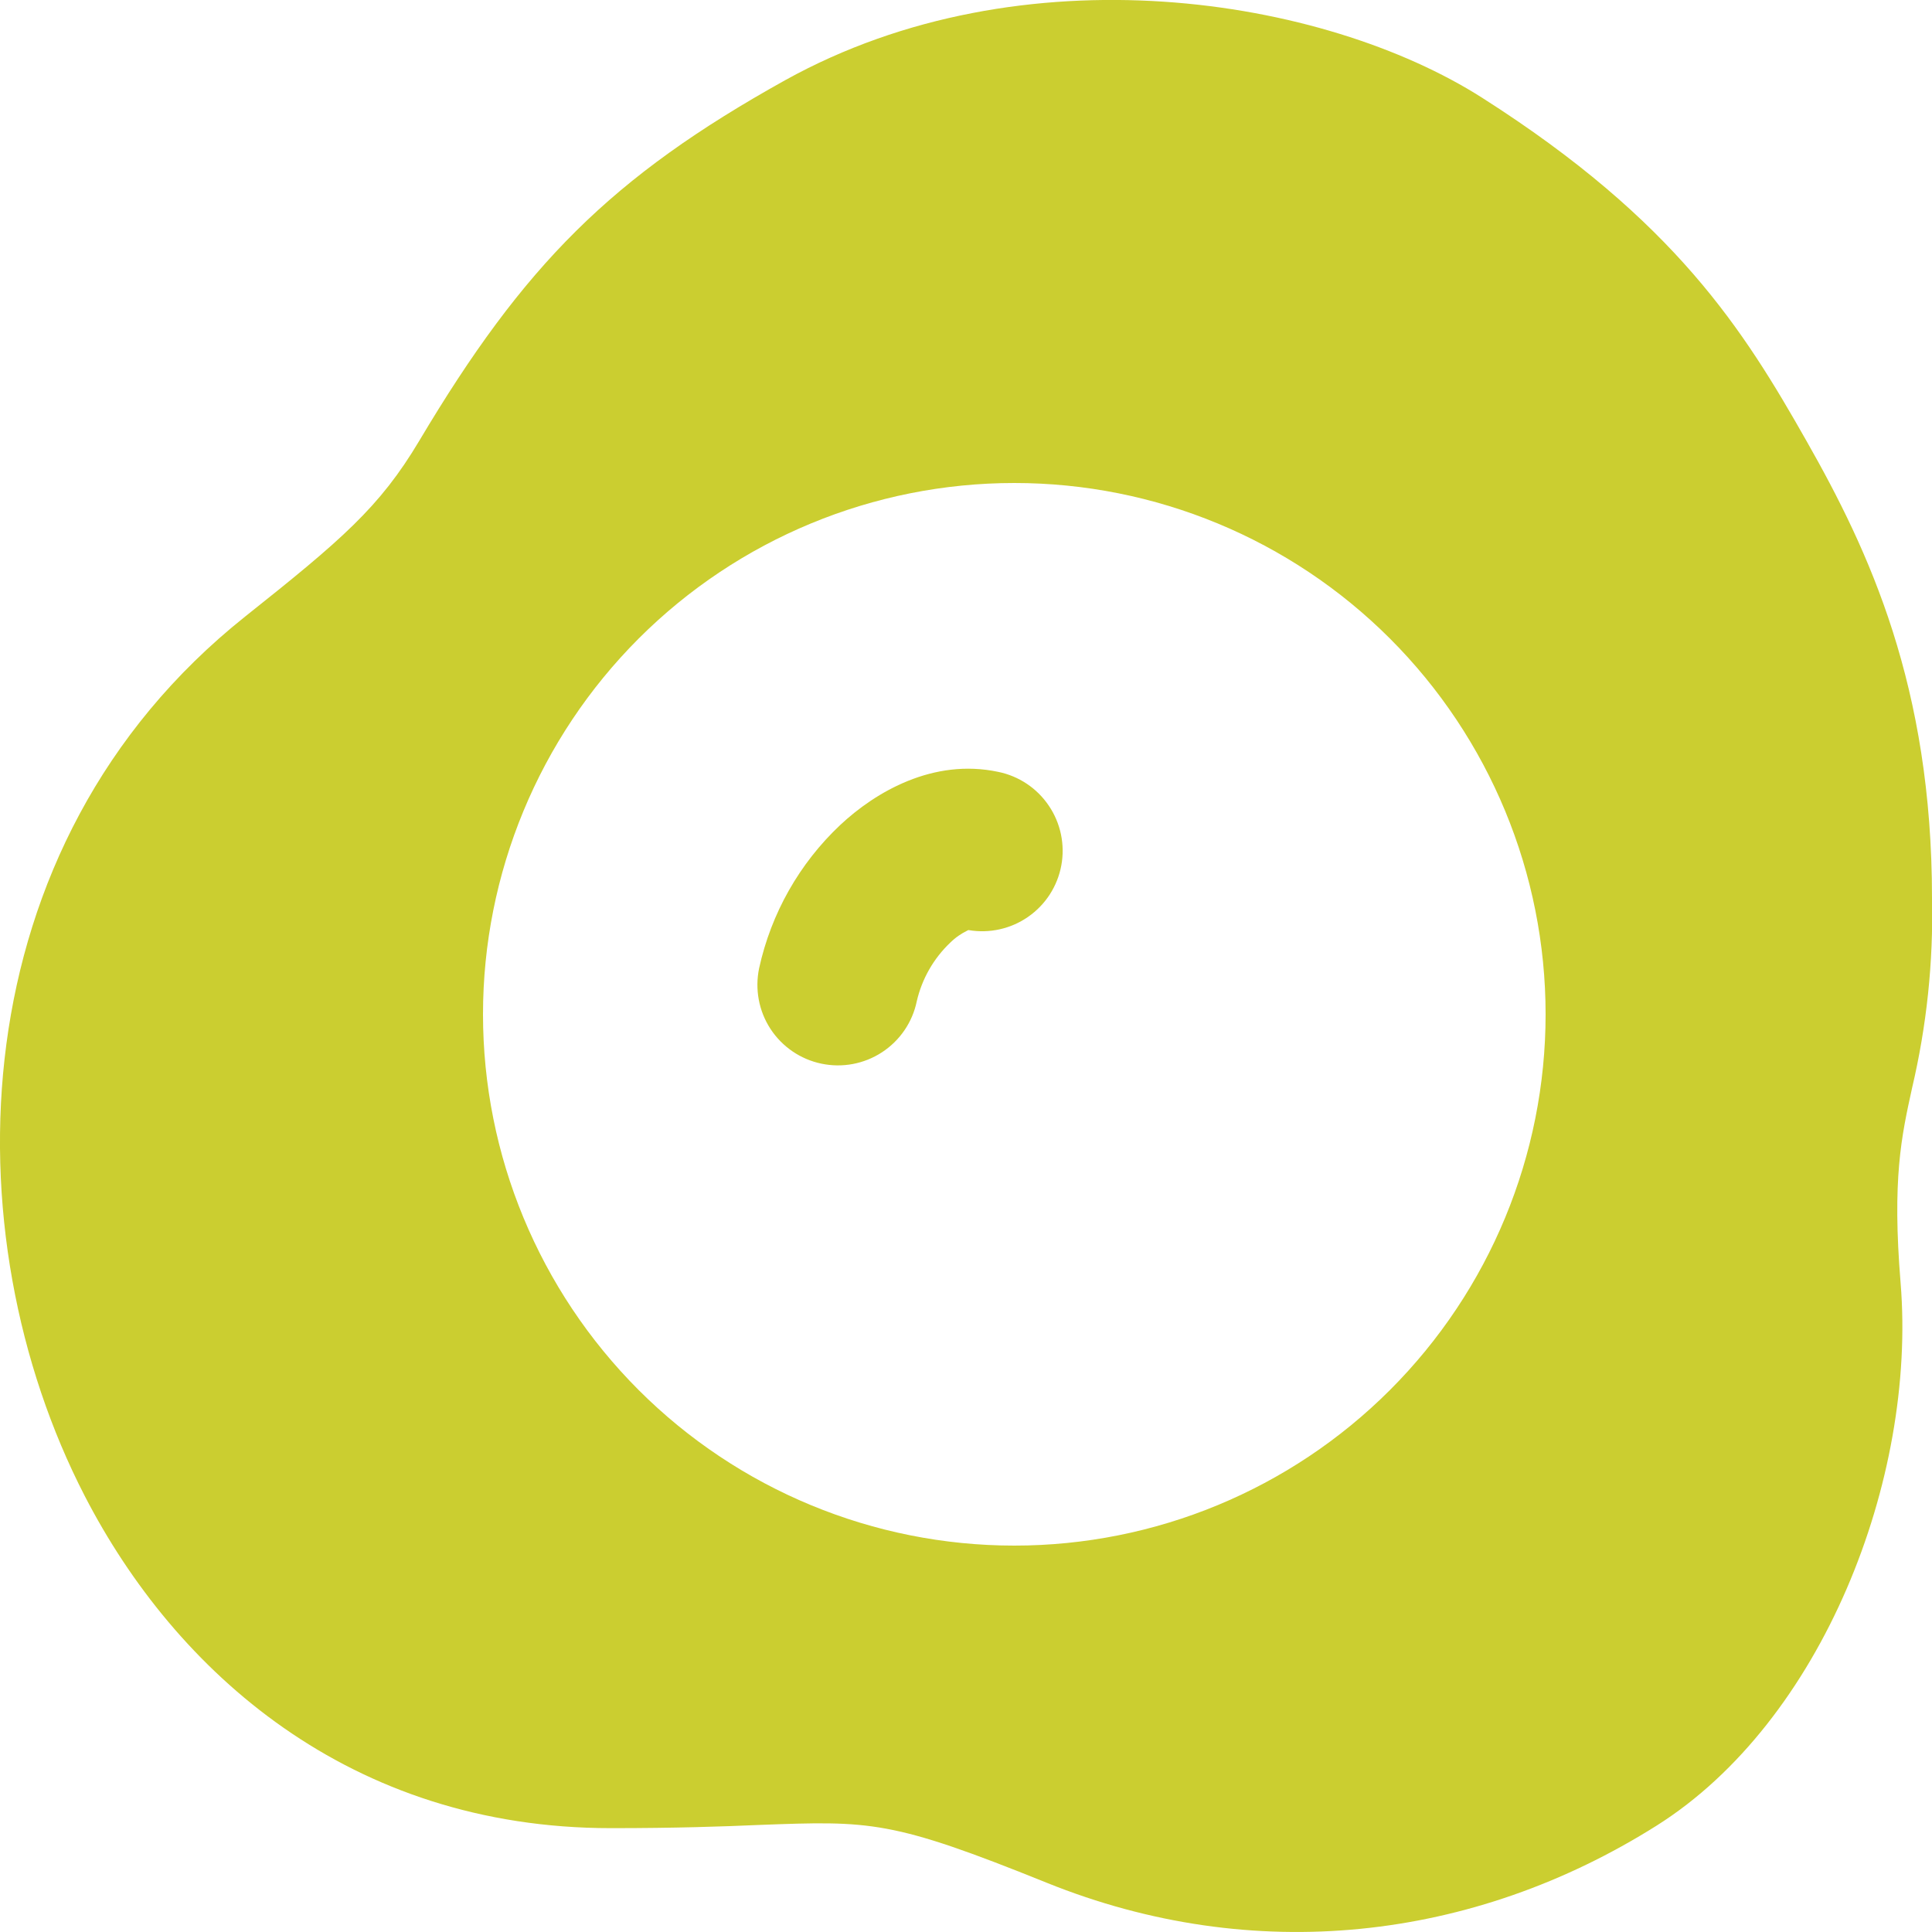 <svg width="24" height="24" viewBox="0 0 24 24" fill="none" xmlns="http://www.w3.org/2000/svg">
<path d="M11.388 12.44C11.452 12.161 11.597 11.907 11.804 11.71C11.868 11.647 11.943 11.595 12.024 11.556L12.032 11.554C12.291 11.598 12.557 11.539 12.772 11.389C12.988 11.239 13.136 11.01 13.184 10.751C13.232 10.493 13.176 10.226 13.029 10.009C12.882 9.791 12.656 9.64 12.398 9.588C11.594 9.418 10.878 9.836 10.438 10.248C9.93 10.726 9.579 11.347 9.43 12.028C9.376 12.288 9.426 12.559 9.571 12.781C9.716 13.003 9.944 13.159 10.203 13.213C10.463 13.268 10.734 13.217 10.956 13.072C11.178 12.927 11.334 12.7 11.388 12.44ZM3.044 7.66C-0.53 10.508 -0.624 15.332 1.052 18.582C2.178 20.766 4.342 22.71 7.59 22.71C8.396 22.71 8.976 22.69 9.434 22.67C10.82 22.618 11.074 22.61 13.002 23.388C15.57 24.424 18.298 24.116 20.58 22.678C22.632 21.384 23.81 18.378 23.61 15.938C23.504 14.646 23.62 14.118 23.752 13.518C23.934 12.744 24.018 11.951 24 11.156C24 8.524 23.22 6.848 22.44 5.476C21.662 4.104 20.816 2.746 18.414 1.216C16.444 -0.04 12.708 -0.642 9.754 0.996C7.59 2.2 6.508 3.292 5.208 5.476C4.716 6.302 4.246 6.704 3.044 7.66ZM19.2 12.6C19.2 14.351 18.505 16.029 17.267 17.267C16.029 18.505 14.351 19.2 12.6 19.2C10.85 19.2 9.171 18.505 7.933 17.267C6.696 16.029 6 14.351 6 12.6C6 10.85 6.696 9.171 7.933 7.933C9.171 6.695 10.85 6 12.6 6C14.351 6 16.029 6.695 17.267 7.933C18.505 9.171 19.2 10.85 19.2 12.6Z" fill="#CBCE30"/>
</svg>
